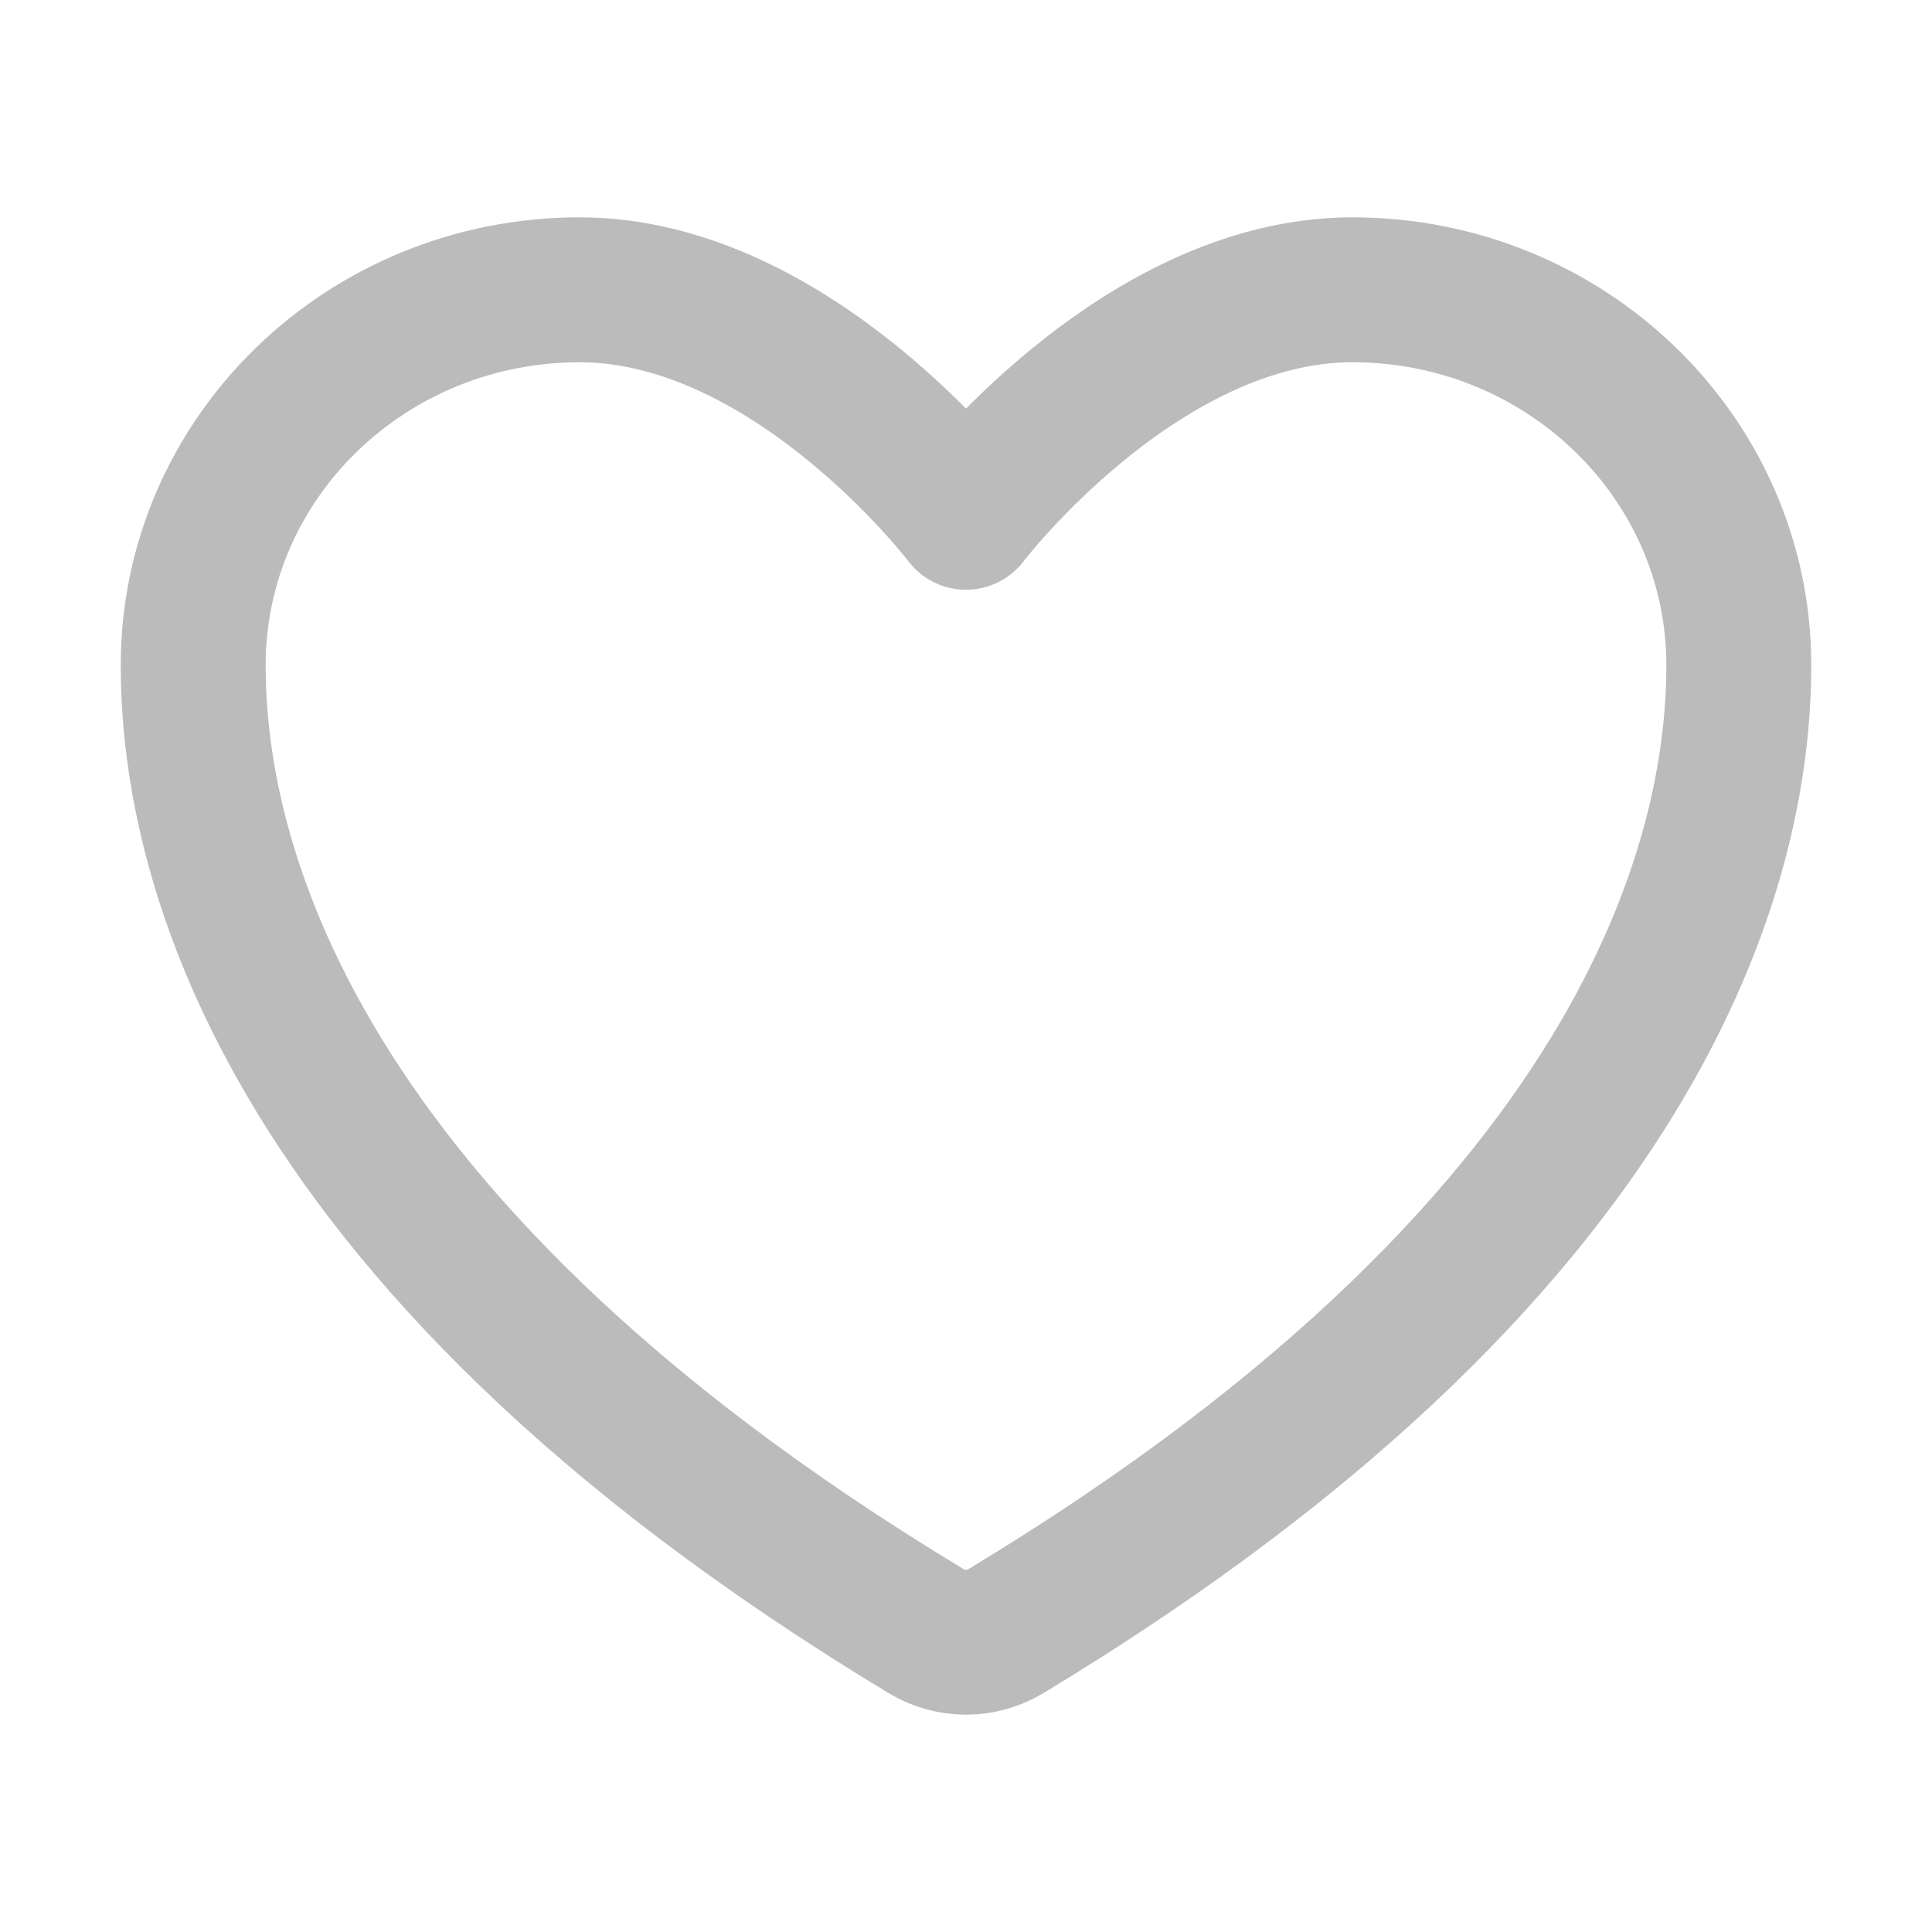 <svg width="20" height="20" viewBox="0 0 20 20" fill="none" xmlns="http://www.w3.org/2000/svg">
<path d="M6 3C3.791 3 2 4.74 2 6.886C2 8.619 2.7 12.73 9.59 16.887C9.714 16.961 9.856 17 10 17C10.145 17 10.286 16.961 10.41 16.887C17.3 12.73 18 8.619 18 6.886C18 4.74 16.209 3 14 3C11.791 3 10 5.355 10 5.355C10 5.355 8.209 3 6 3Z" stroke="#BBBBBB" stroke-width="1.5" stroke-linecap="round" stroke-linejoin="round"/>
</svg>
